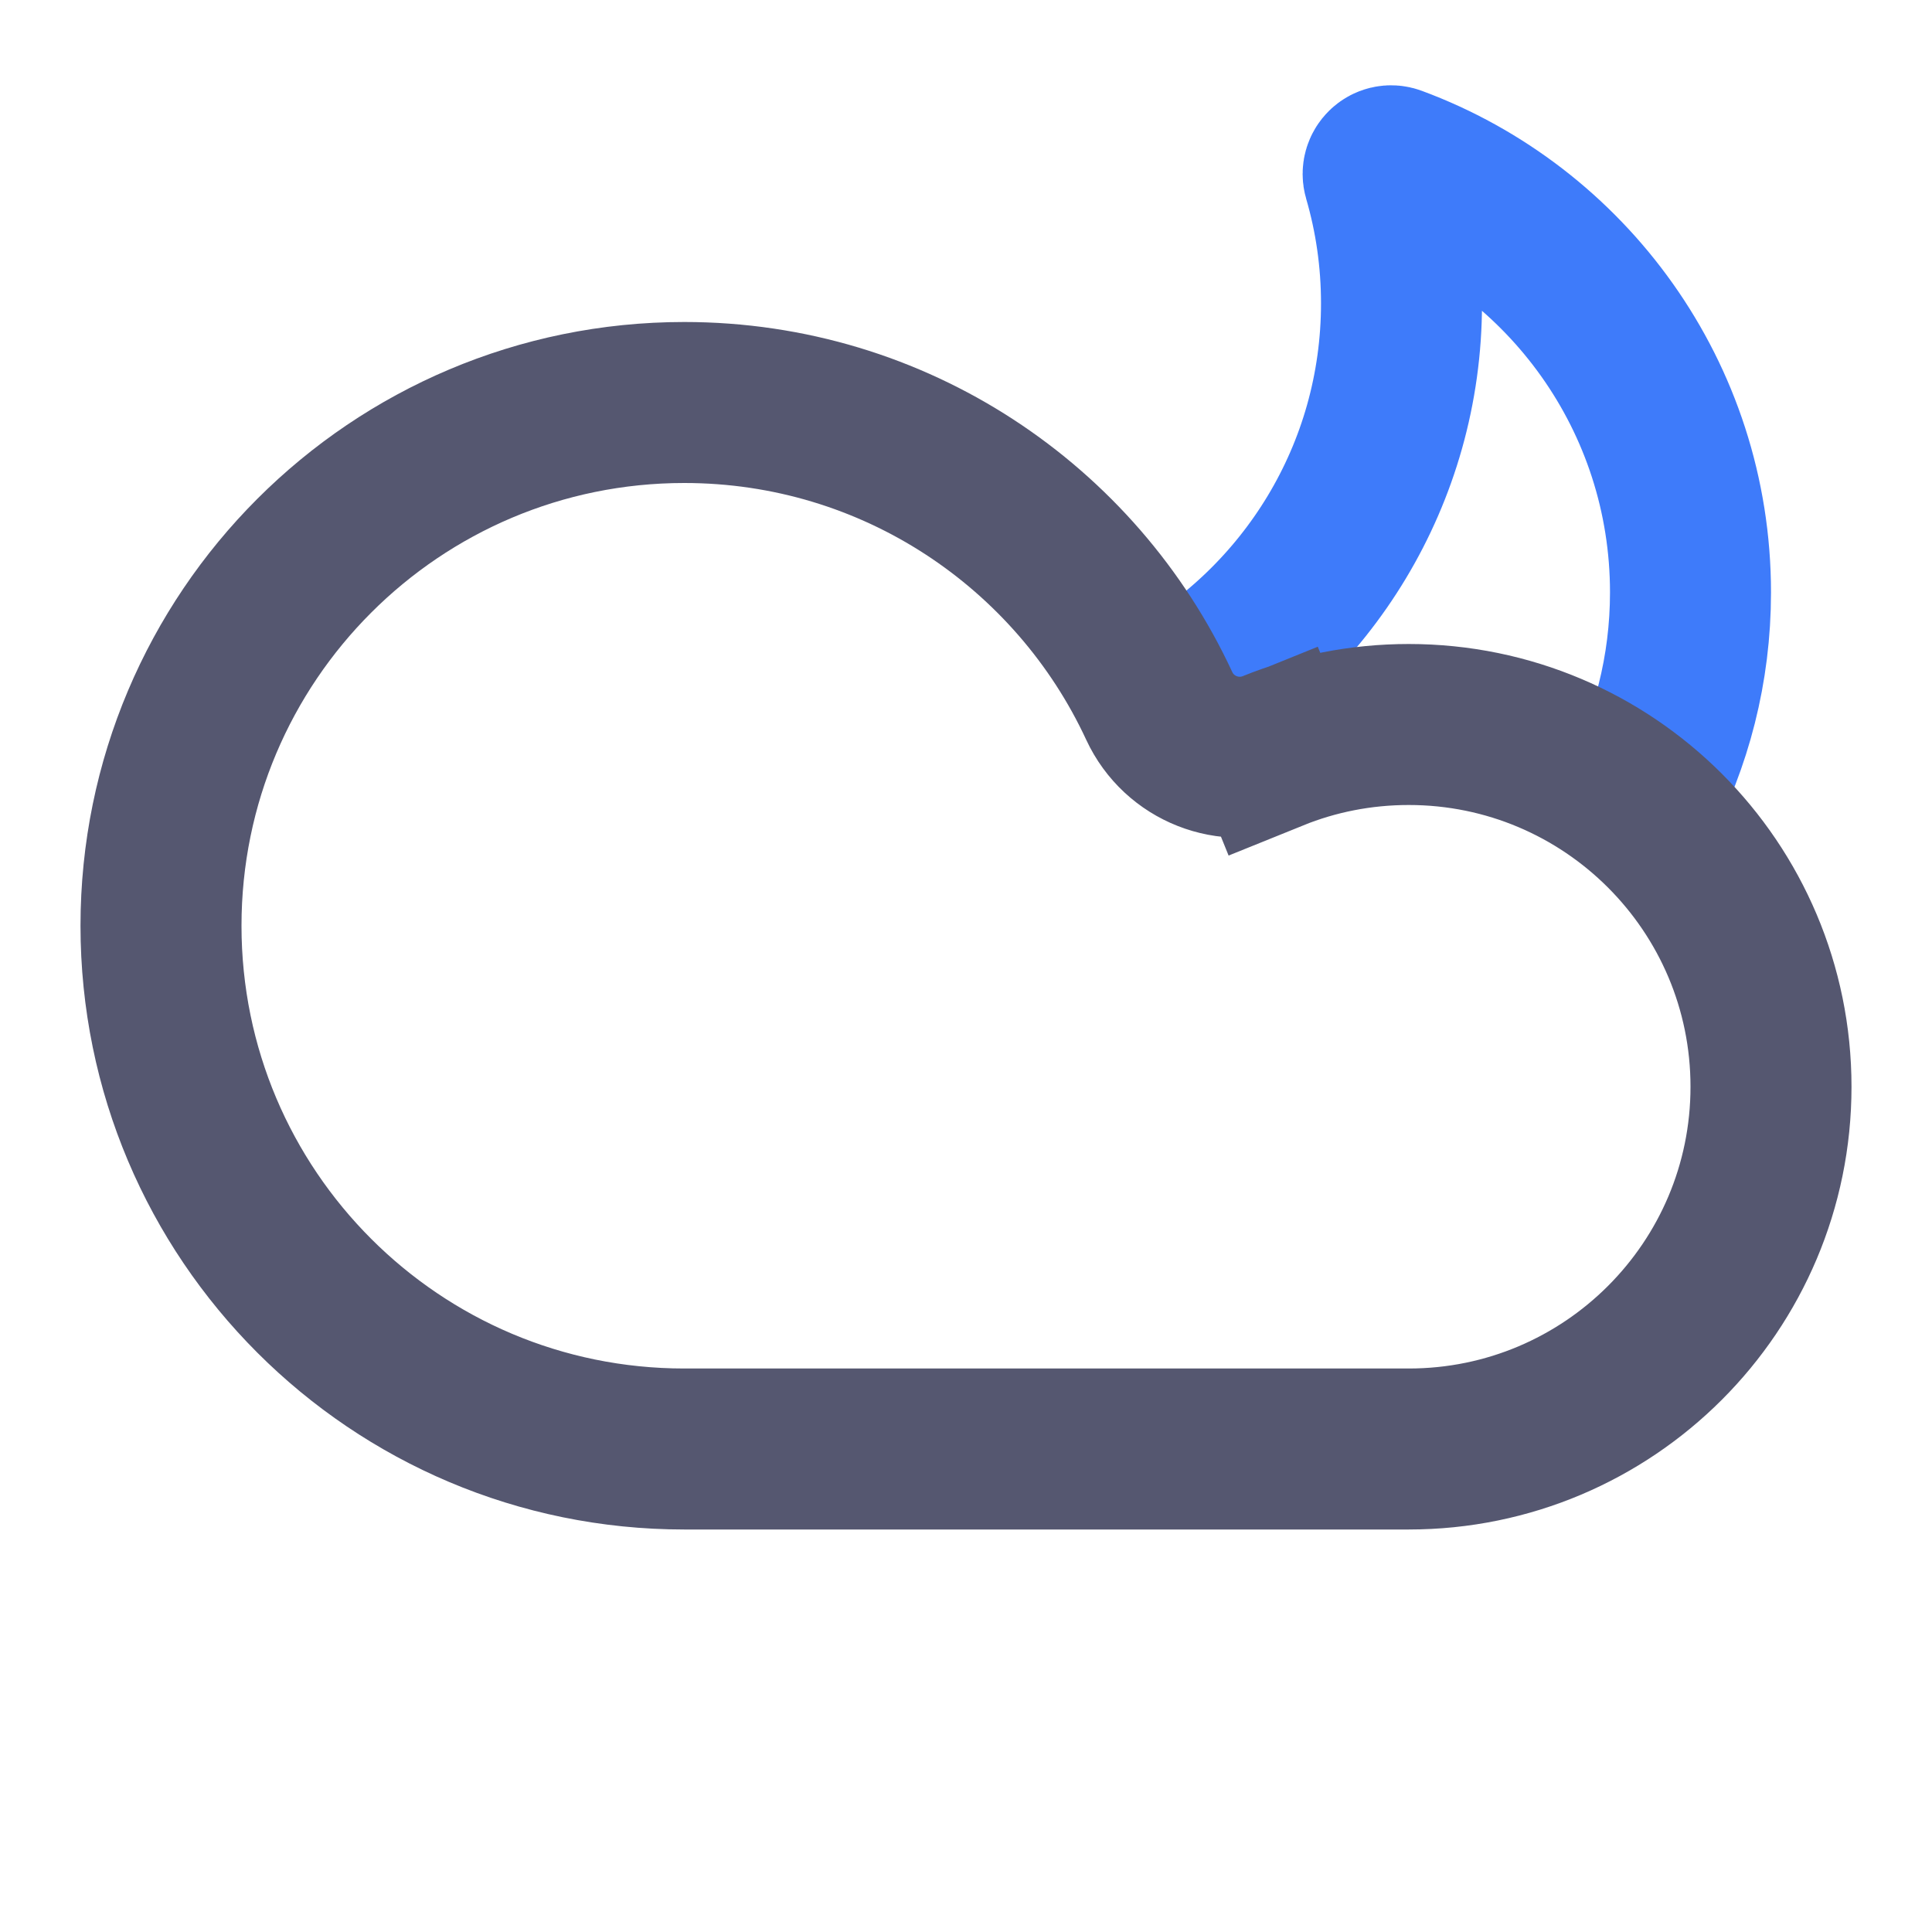 <svg width="24" height="24" viewBox="0 0 24 24" fill="none" xmlns="http://www.w3.org/2000/svg">
<path d="M14.5 8.706C16.235 7.744 17.41 5.893 17.41 3.769C17.41 3.22 17.332 2.691 17.186 2.19C17.163 2.111 17.238 2.037 17.315 2.066C19.466 2.861 21 4.931 21 7.359C21 8.313 20.763 9.212 20.345 10" stroke="#3E7BFA" stroke-width="2" stroke-linejoin="round"/>
<path d="M15.814 9.326L15.443 8.409L15.814 9.326C16.333 9.116 16.902 9 17.5 9C19.985 9 22 11.015 22 13.5C22 15.985 19.985 18 17.5 18H8.5C4.91 18 2 15.09 2 11.5C2 7.91 4.91 5 8.5 5C11.113 5 13.367 6.541 14.4 8.768C14.648 9.303 15.271 9.546 15.814 9.326Z" stroke="#555770" stroke-width="2"/>
</svg>
